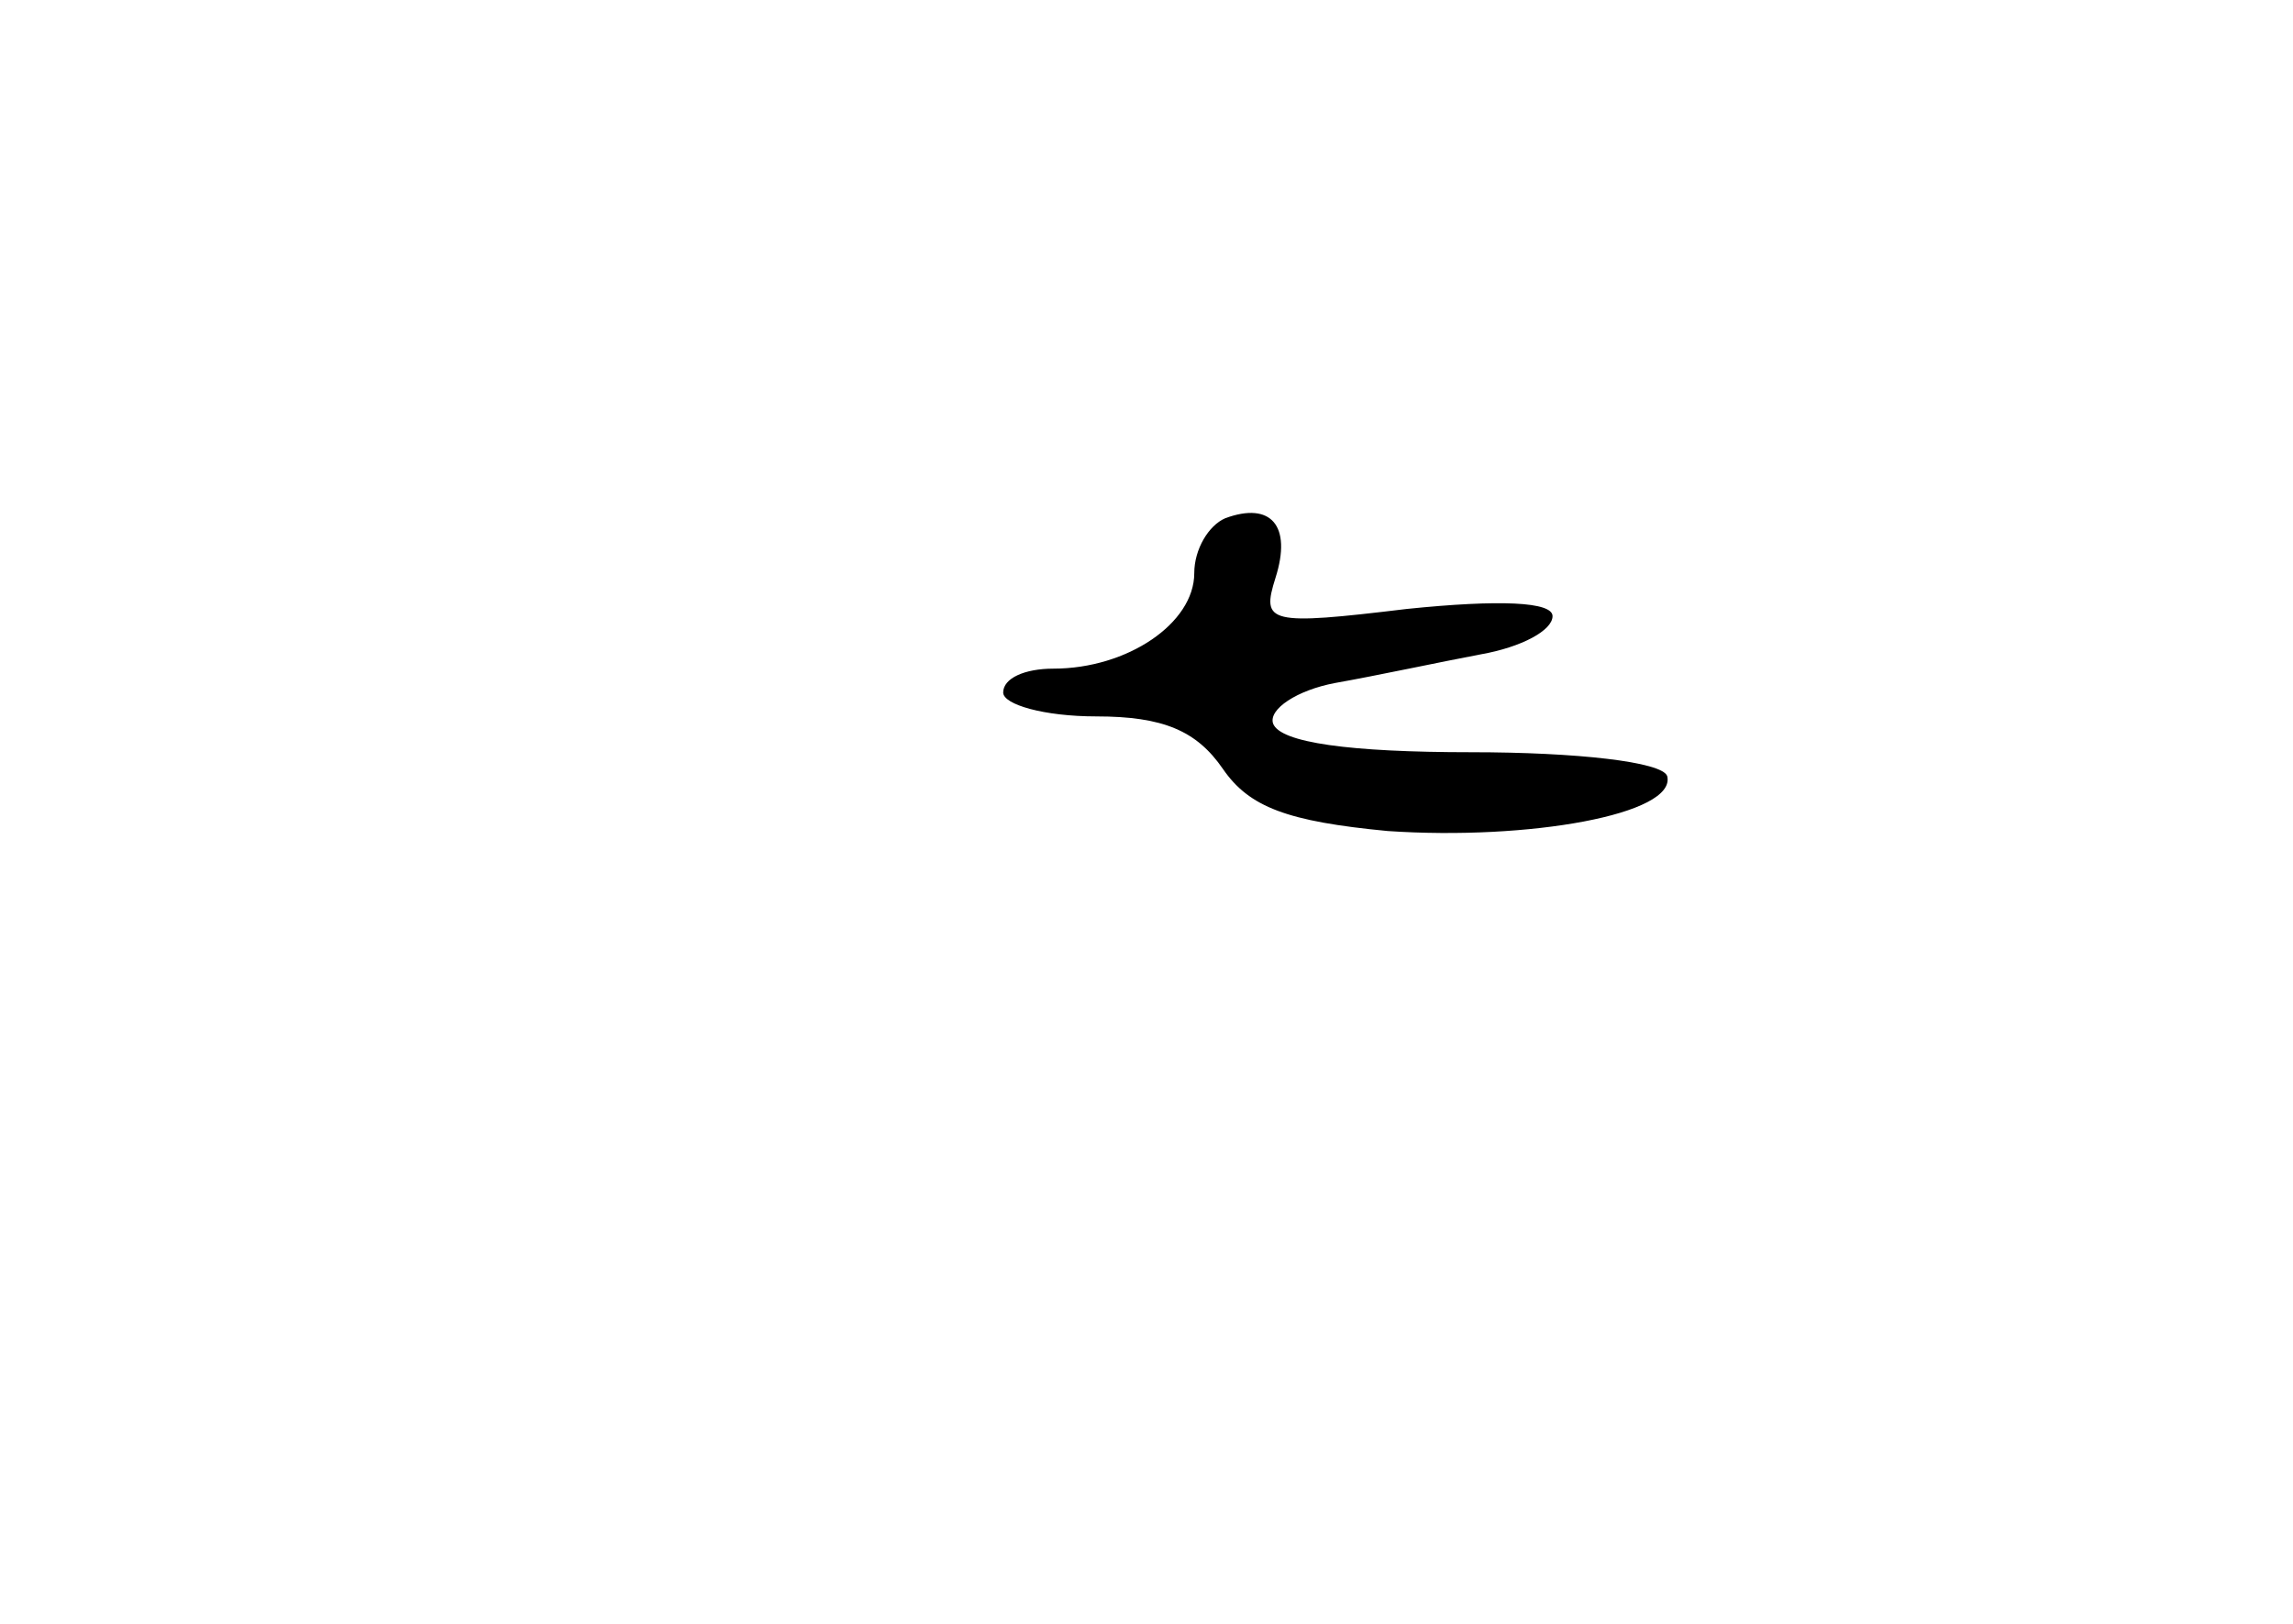 <?xml version="1.0" standalone="no"?>
<!DOCTYPE svg PUBLIC "-//W3C//DTD SVG 20010904//EN"
 "http://www.w3.org/TR/2001/REC-SVG-20010904/DTD/svg10.dtd">
<svg version="1.0" xmlns="http://www.w3.org/2000/svg"
 width="96pt" height="68pt" viewBox="0 0 96 68"
 preserveAspectRatio="xMidYMid meet">
<g transform="translate(0,68) scale(0.1,-0.1)"
fill="#000000" stroke="none">
<path d="M513 463 c-7 -3 -13 -13 -13 -23 0 -21 -28 -40 -59 -40 -12 0 -21 -4
-21 -10 0 -5 17 -10 39 -10 28 0 42 -6 53 -22 11 -16 27 -22 69 -26 59 -4 121
7 117 23 -2 6 -38 10 -82 10 -51 0 -80 4 -83 12 -2 6 10 14 26 17 17 3 45 9
61 12 17 3 30 10 30 16 0 6 -22 7 -61 3 -58 -7 -61 -6 -55 13 7 22 -2 32 -21
25z"/>
</g>
</svg>
